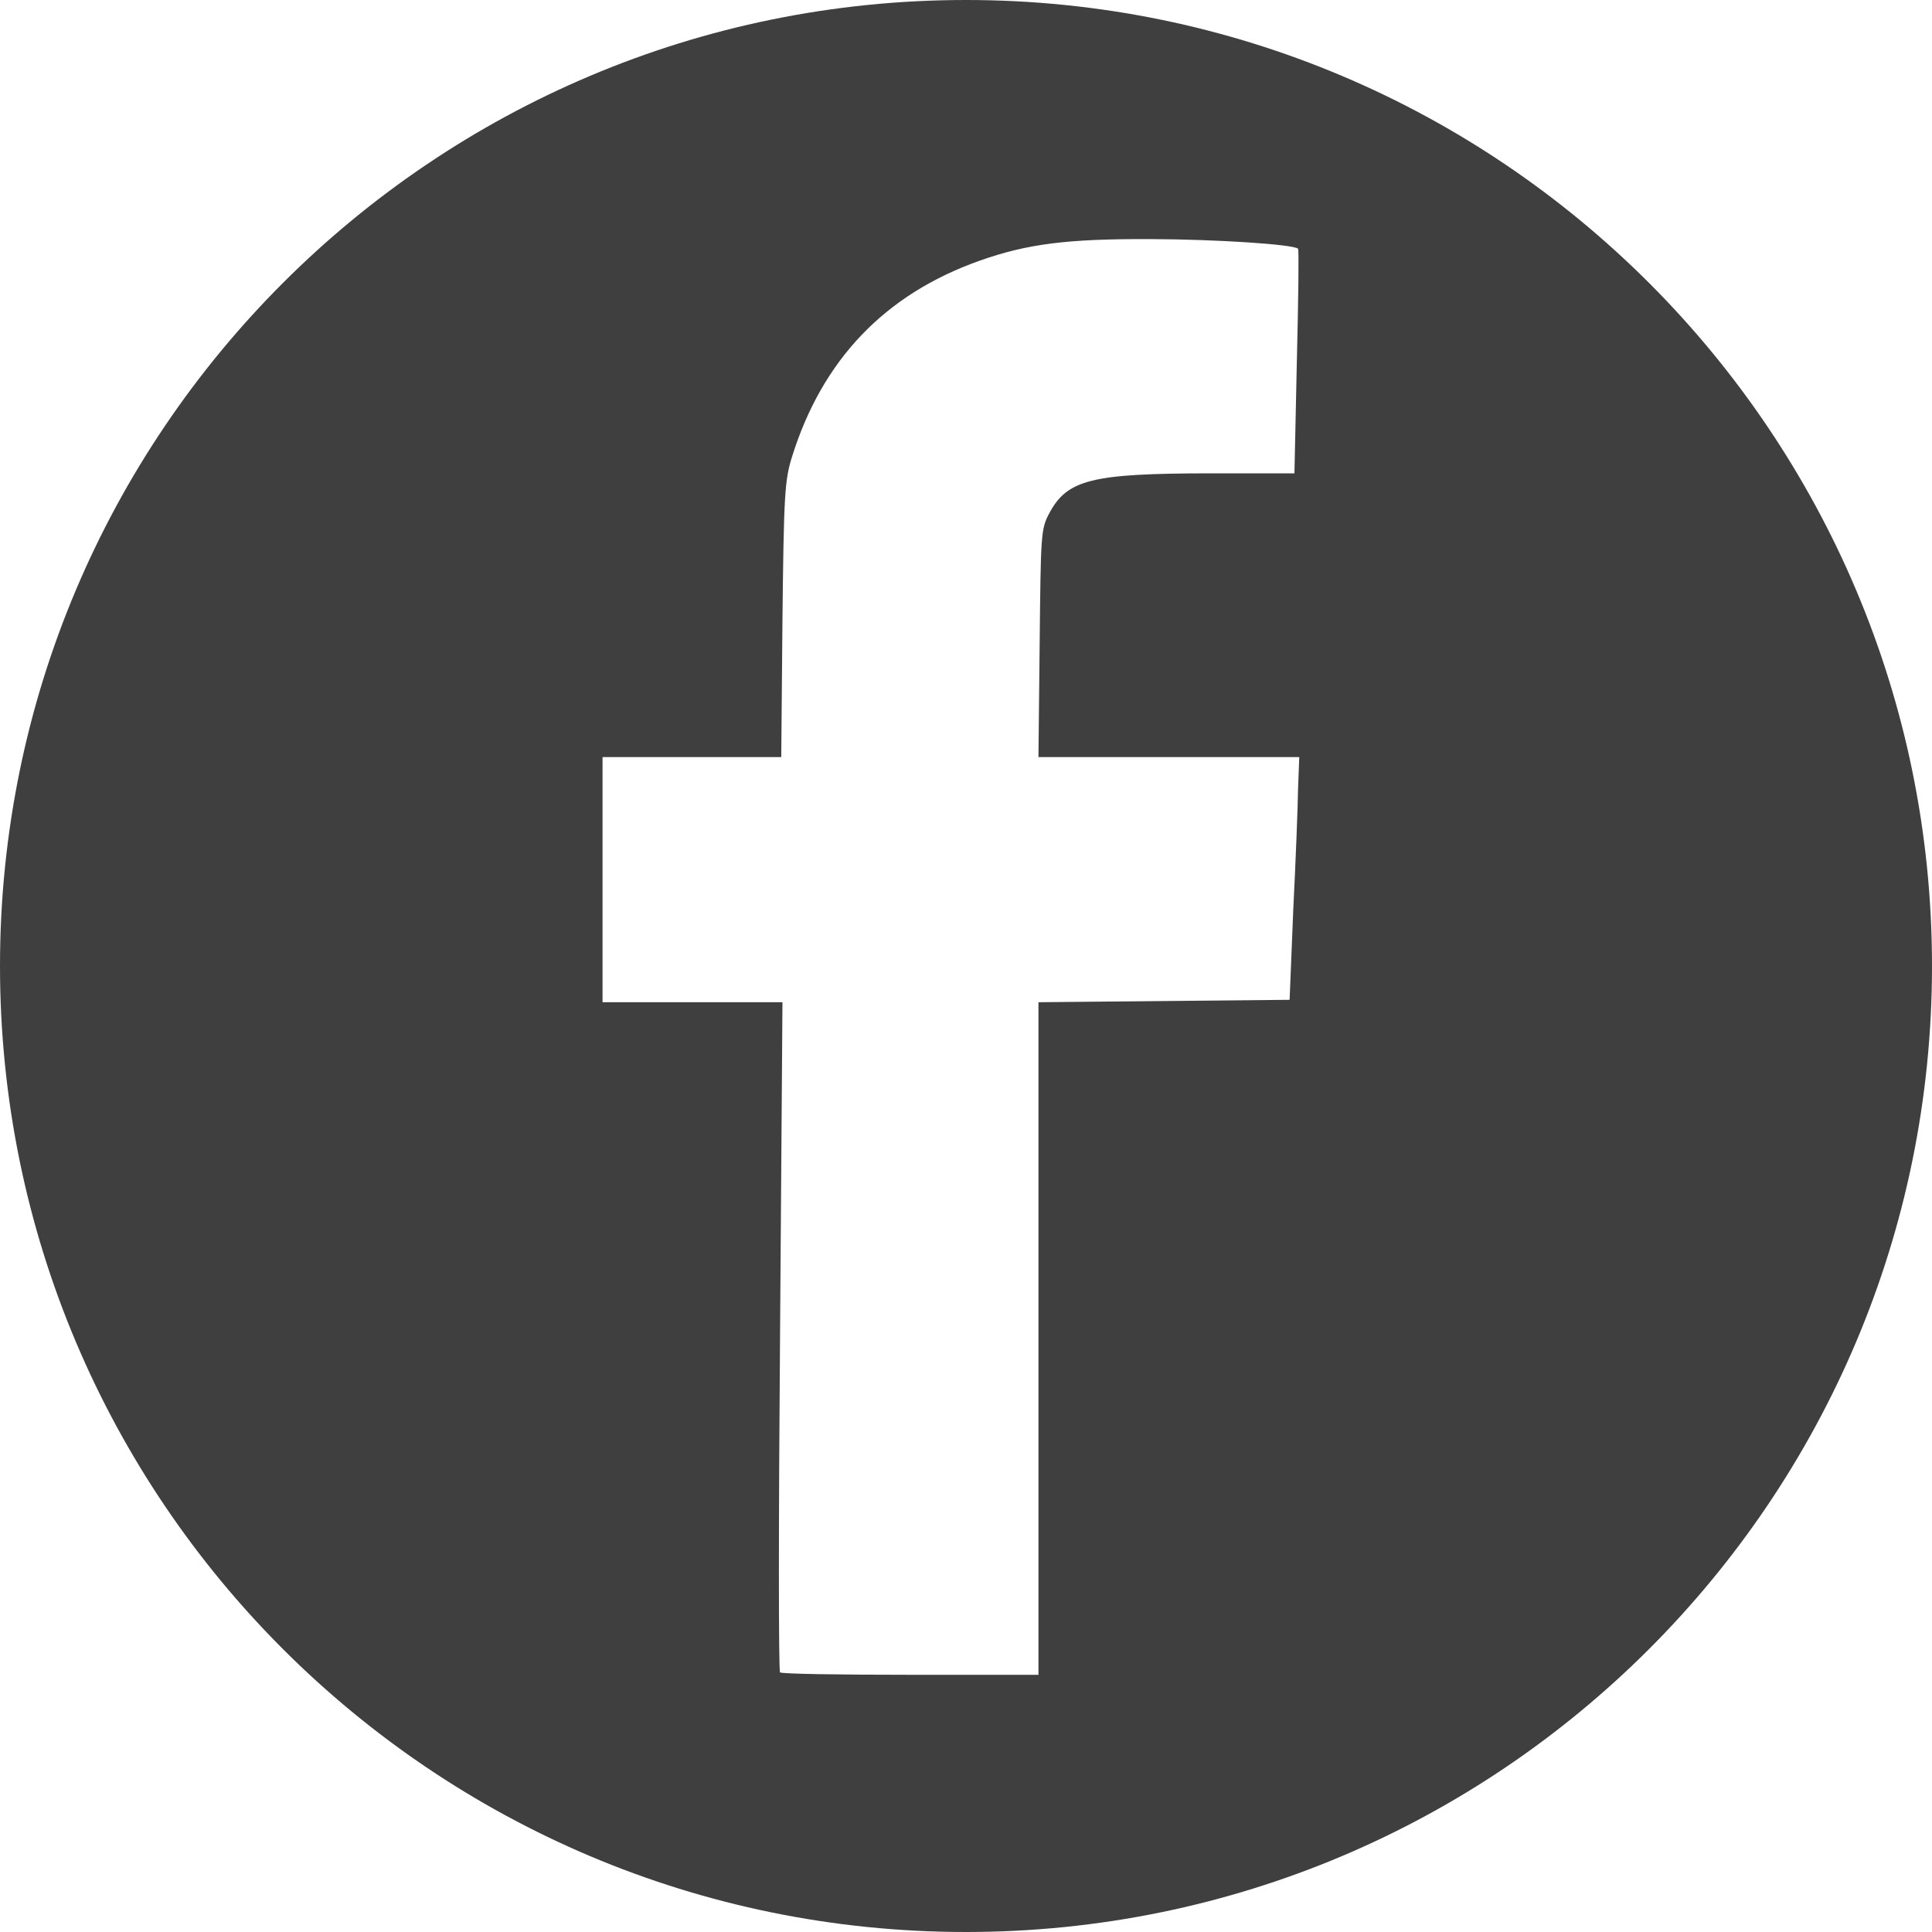 <?xml version="1.0" encoding="UTF-8" standalone="no"?>
<!-- Created with Inkscape (http://www.inkscape.org/) -->

<svg
   xmlns:dc="http://purl.org/dc/elements/1.1/"
   xmlns:cc="http://creativecommons.org/ns#"
   xmlns:rdf="http://www.w3.org/1999/02/22-rdf-syntax-ns#"
   xmlns:svg="http://www.w3.org/2000/svg"
   xmlns="http://www.w3.org/2000/svg"
   version="1.1"
   width="1000"
   height="1000"
   id="svg2">
  <defs
     id="defs4">
    <clipPath
       id="clipPath3033">
      <path
         d="M 0,792 612,792 612,0 0,0 0,792 z"
         id="path3035" />
    </clipPath>
    <clipPath
       id="clipPath3833">
      <rect
         width="13.89"
         height="25.885"
         x="22.602"
         y="1014.86"
         id="rect3835"
         style="fill:#303030;fill-opacity:1" />
    </clipPath>
    <clipPath
       id="clipPath3992">
      <rect
         width="56.481"
         height="111.73"
         x="-359.022"
         y="-447.105"
         transform="scale(-1,-1)"
         id="rect3994"
         style="fill:#3f3f3f;fill-opacity:1" />
    </clipPath>
  </defs>
  <g
     transform="translate(0,-52.362)"
     id="layer1">
    <path
       d="M 500,52.362 C 223.858,52.362 0,276.22 0,552.362 c 0,276.142 223.858,500 500,500 276.142,0 500,-223.858 500,-500 0,-276.142 -223.858,-500 -500,-500 z M 595,176.112 c 34.651,0.101 74.609,2.734 76.875,5 0.489,0.489 0.166,26.441 -0.625,58.125 L 670,297.362 l -43.75,0 c -61.163,0.058 -73.827,3.222 -83.125,20.625 -4.388,8.213 -4.408,10.78 -5,67.5 l -0.625,58.75 67.5,0 67.5,0 -0.625,16.25 c -0.112,9.137 -1.227,37.651 -2.5,63.125 l -1.875,46.25 -65,0.625 -65,0.625 0,174.375 0,173.75 -66.25,0 c -36.365,0 -66.714,-0.464 -67.5,-1.25 -0.786,-0.786 -0.78,-79.357 0,-174.375 l 1.25,-172.5 -46.25,0 -46.875,0 0,-63.75 0,-63.125 46.25,0 46.25,0 0.625,-71.25 c 0.71,-65.039 1.154,-72.109 5,-84.375 15.699,-50.073 48.001,-83.876 96.875,-101.25 24.994,-8.885 45.895,-11.373 88.125,-11.25 z"
       id="path2985"
       style="fill:#3f3f3f;fill-opacity:1;stroke-width:0;stroke-miterlimit:4;stroke-dasharray:none" />
  </g>
  <g
     transform="translate(0,950)"
     id="layer2">
    <path
       d=""
       id="path3062"
       style="fill:#000000" />
    <path
       d="m 20.273,34.844 0,-8.649 -2.273,0 -2.273,0 0,-3.03 0,-3.03 2.256,0 2.256,0 0.067,-3.378 c 0.075,-3.752 0.151,-4.228 0.936,-5.84 0.877,-1.801 2.61,-3.148 4.907,-3.813 0.928,-0.269 1.238,-0.29 4.064,-0.287 2.072,0.003 3.105,0.05 3.2,0.145 0.1,0.1 0.114,0.937 0.048,2.923 l -0.092,2.782 -2.603,0.041 c -3.963,0.062 -3.929,0.023 -3.929,4.526 l 0,2.902 3.364,0 3.364,0 -0.082,1.799 c -0.045,0.99 -0.117,2.353 -0.16,3.03 l -0.078,1.231 -3.204,0 -3.204,0 0,8.649 0,8.649 -3.283,0 -3.283,0 0,-8.649 z"
       id="path3838"
       style="fill:#333333;fill-opacity:0" />
    <path
       d="m 20.273,34.844 0,-8.649 -2.273,0 -2.273,0 0,-3.03 0,-3.03 2.256,0 2.256,0 0.067,-3.378 c 0.075,-3.752 0.151,-4.228 0.936,-5.84 0.877,-1.801 2.61,-3.148 4.907,-3.813 0.928,-0.269 1.238,-0.29 4.064,-0.287 2.072,0.003 3.105,0.05 3.2,0.145 0.1,0.1 0.114,0.937 0.048,2.923 l -0.092,2.782 -2.603,0.041 c -3.963,0.062 -3.929,0.023 -3.929,4.526 l 0,2.902 3.364,0 3.364,0 -0.082,1.799 c -0.045,0.99 -0.117,2.353 -0.16,3.03 l -0.078,1.231 -3.204,0 -3.204,0 0,8.649 0,8.649 -3.283,0 -3.283,0 0,-8.649 z"
       id="path3840"
       style="fill:#333333;fill-opacity:0" />
  </g>
</svg>
